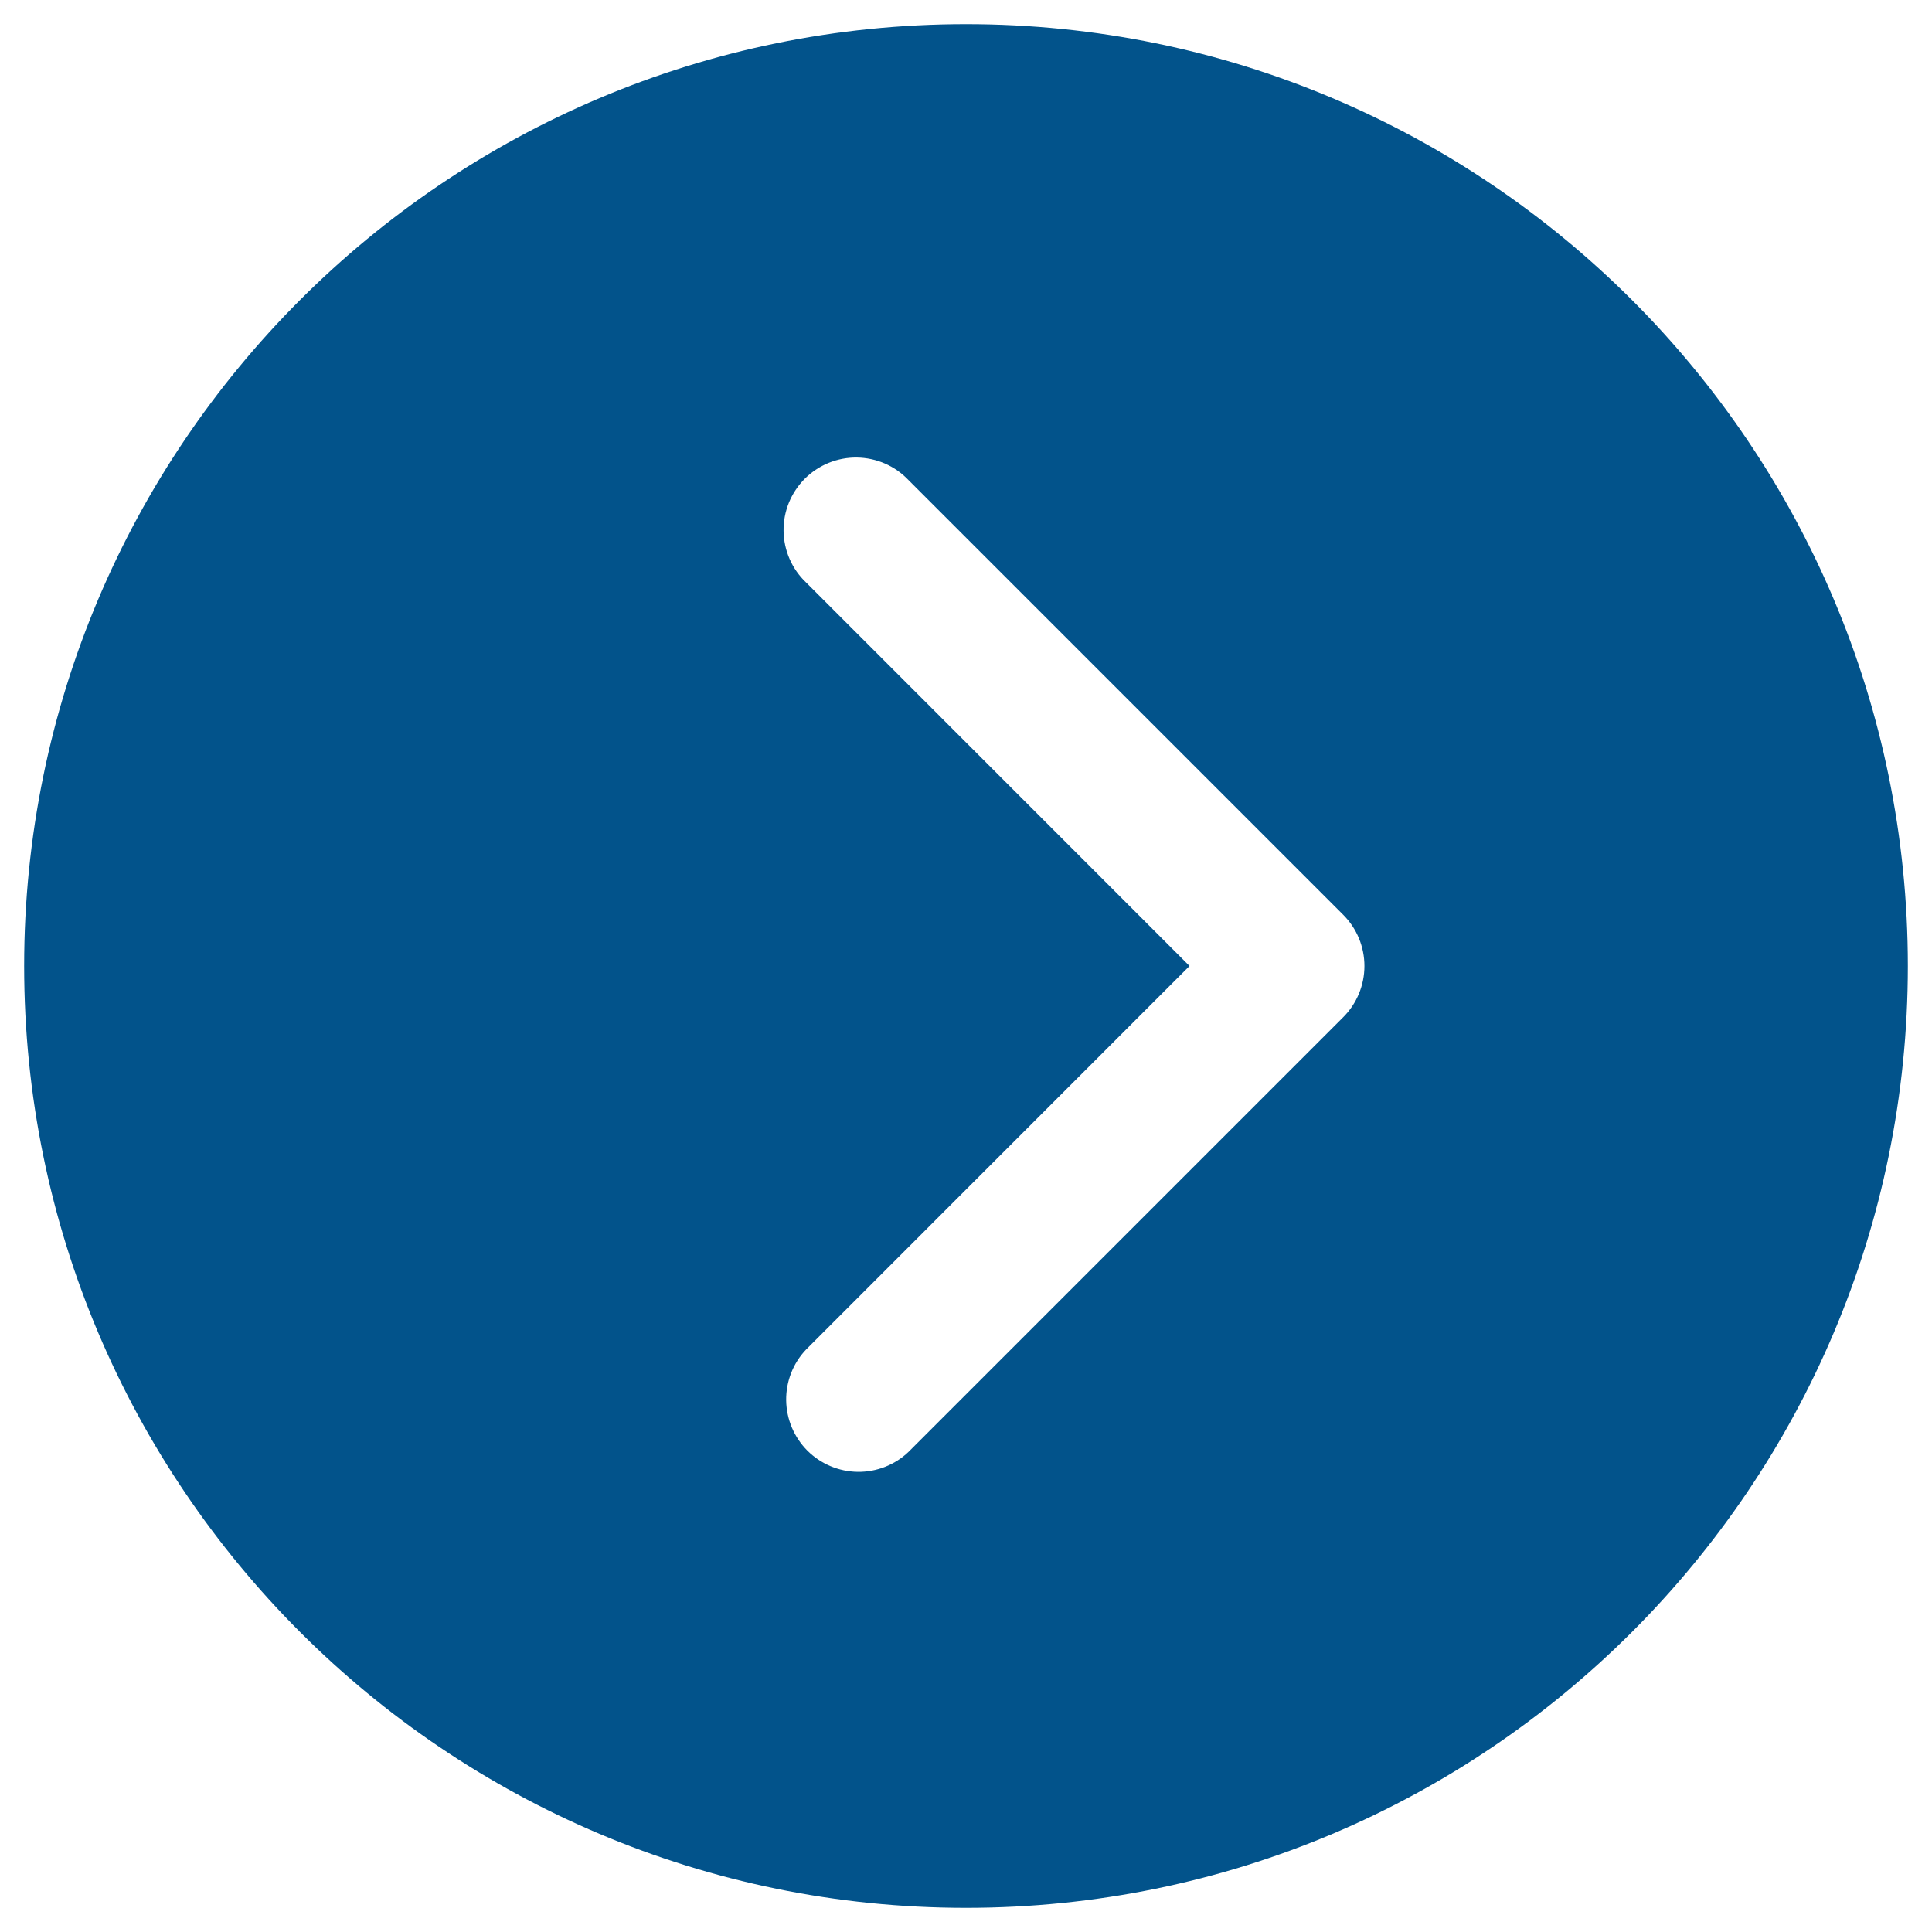<svg width="40" height="40" viewBox="0 0 40 40" fill="none" xmlns="http://www.w3.org/2000/svg">
<path d="M20 39.5C30.769 39.5 39.5 30.769 39.5 20C39.5 9.231 30.769 0.5 20 0.5C9.231 0.5 0.5 9.231 0.5 20C0.5 30.769 9.231 39.5 20 39.5ZM16.69 12.06C16.544 11.922 16.428 11.757 16.348 11.573C16.268 11.39 16.226 11.192 16.223 10.992C16.22 10.792 16.258 10.593 16.333 10.408C16.409 10.222 16.521 10.054 16.662 9.912C16.804 9.771 16.972 9.659 17.158 9.583C17.343 9.508 17.542 9.47 17.742 9.473C17.942 9.476 18.14 9.518 18.323 9.598C18.507 9.678 18.672 9.795 18.81 9.94L27.81 18.94C28.091 19.221 28.249 19.602 28.249 20C28.249 20.398 28.091 20.779 27.81 21.06L18.81 30.06C18.527 30.33 18.149 30.478 17.758 30.473C17.367 30.468 16.993 30.31 16.716 30.034C16.44 29.757 16.282 29.383 16.277 28.992C16.272 28.601 16.42 28.223 16.69 27.94L24.628 20L16.69 12.06Z" fill="#02538B"/>
</svg>
